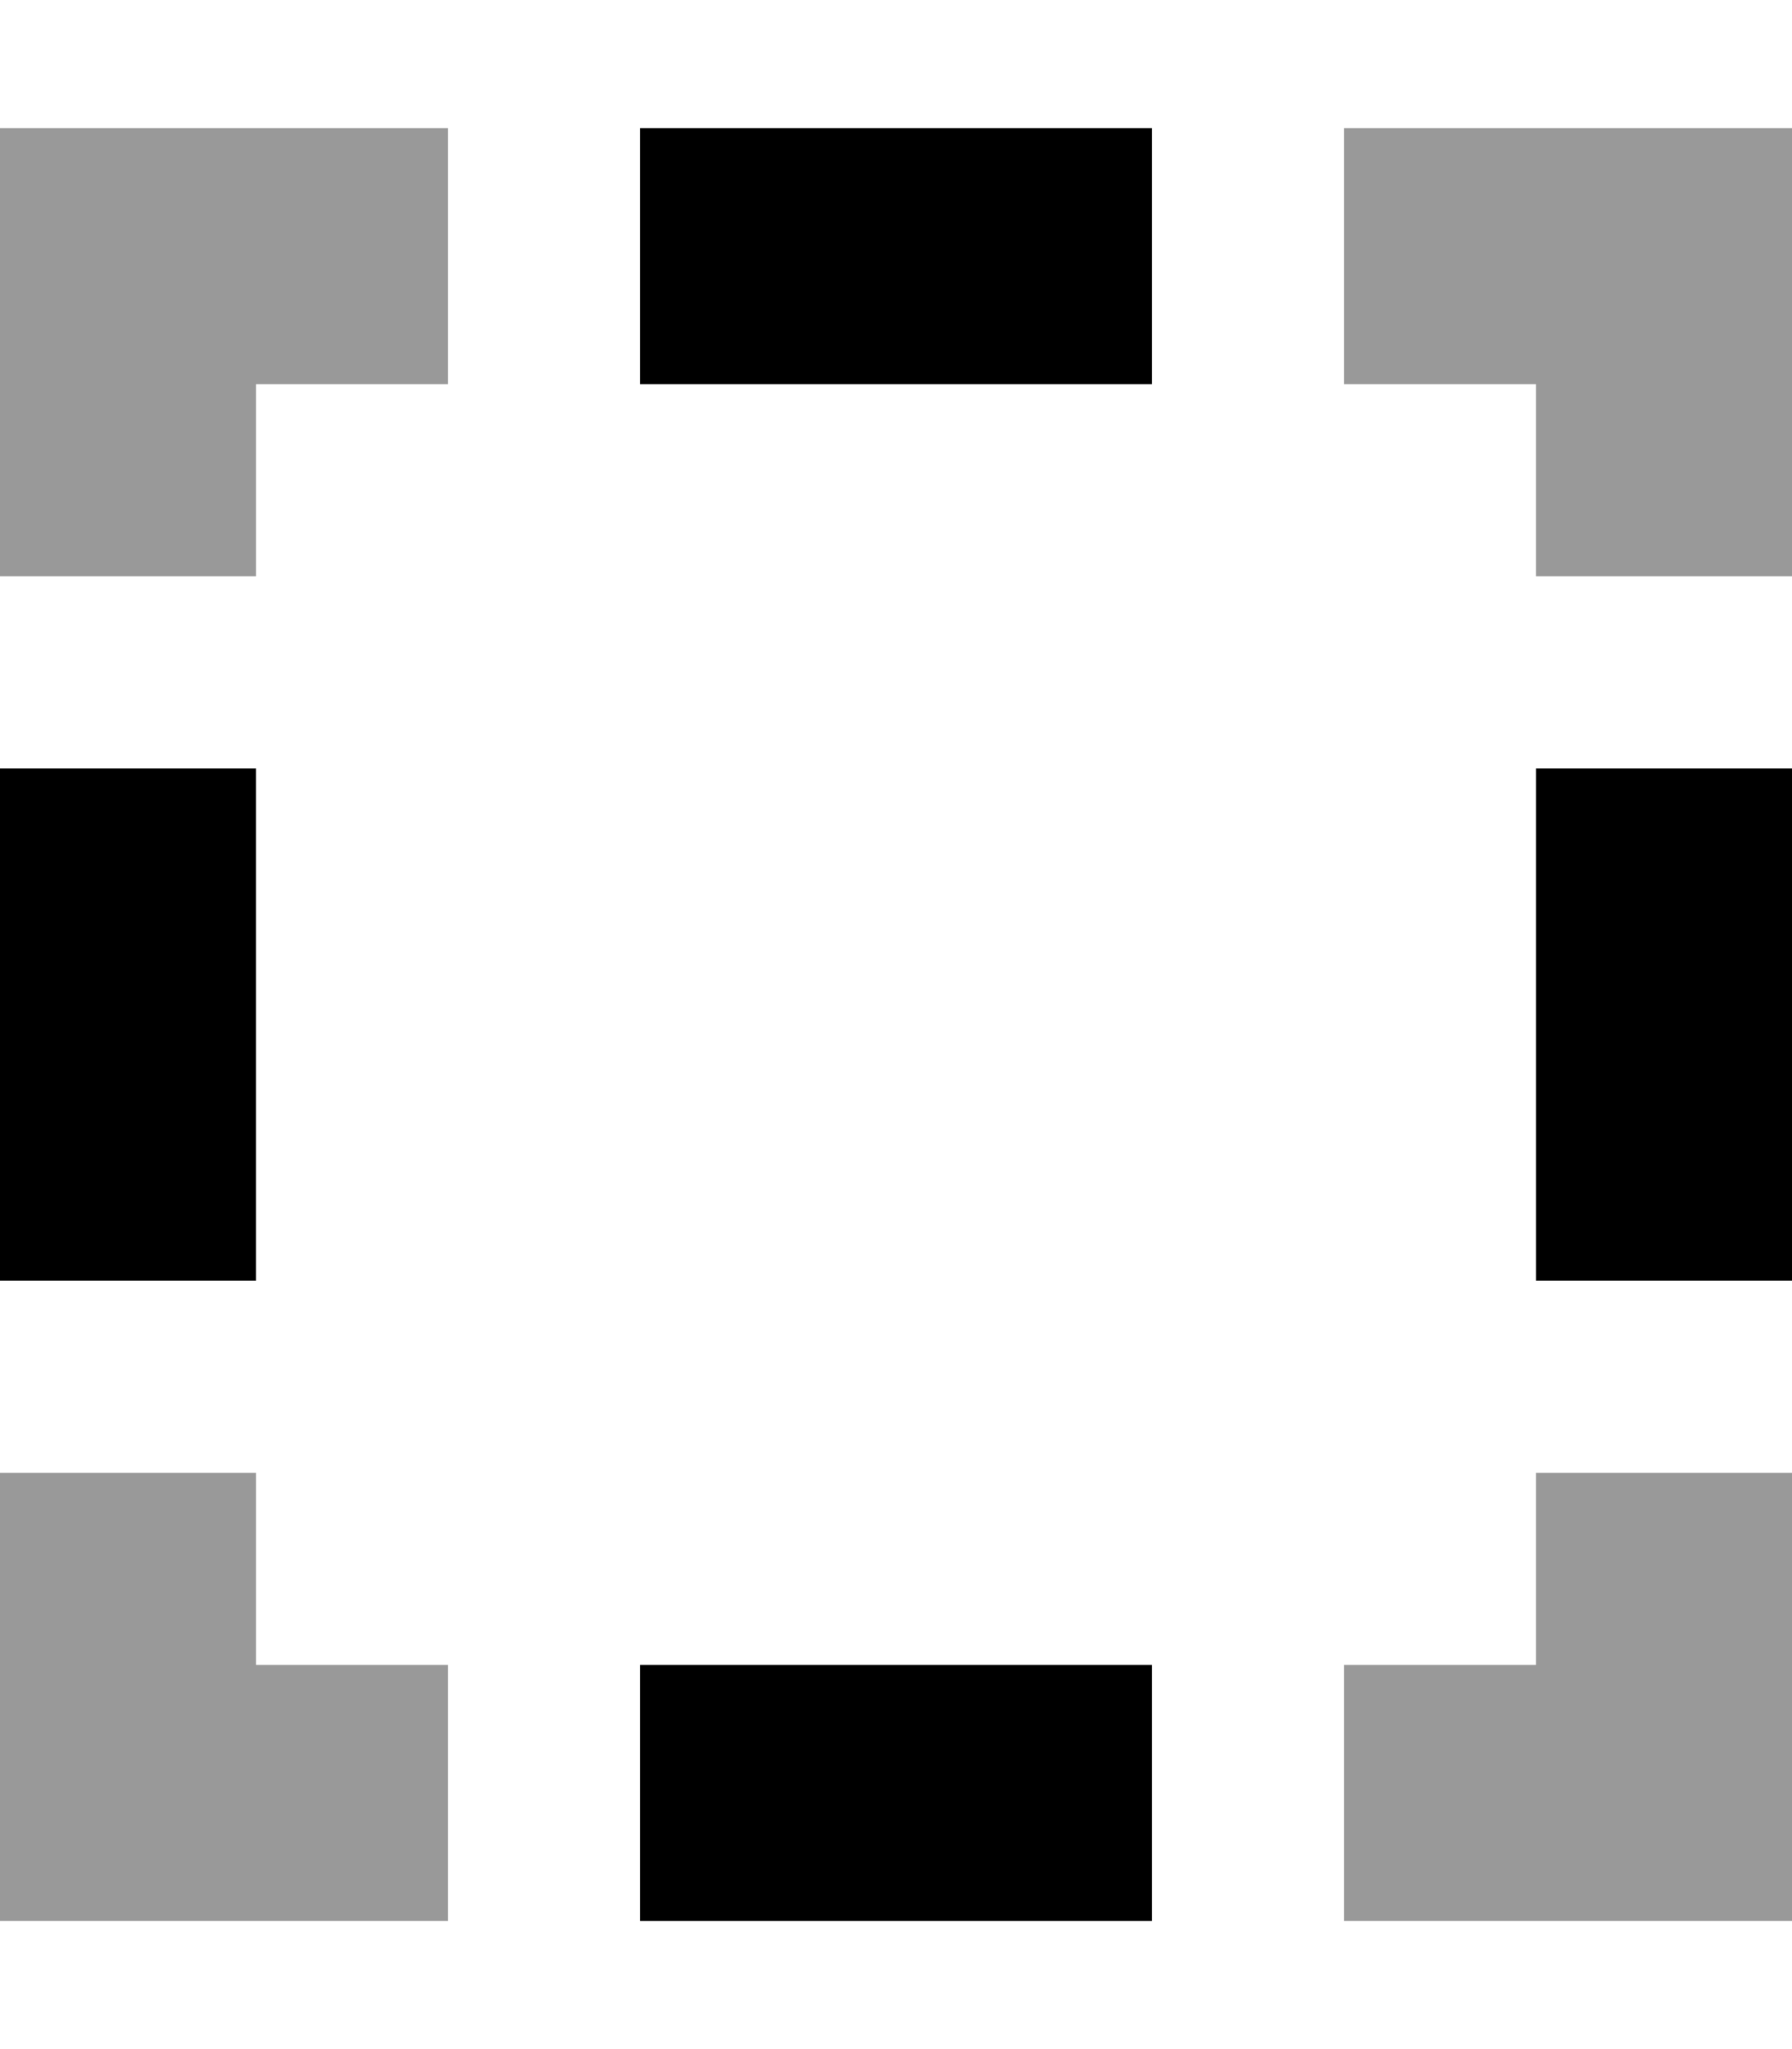 <svg fill="currentColor" xmlns="http://www.w3.org/2000/svg" viewBox="0 0 448 512"><!--! Font Awesome Pro 7.0.1 by @fontawesome - https://fontawesome.com License - https://fontawesome.com/license (Commercial License) Copyright 2025 Fonticons, Inc. --><path opacity=".4" fill="currentColor" d="M0 32l0 112 64 0 0-48 48 0 0-64-112 0zM0 368l0 112 112 0 0-64-48 0 0-48-64 0zM336 32l0 64 48 0 0 48 64 0 0-112-112 0zm0 384l0 64 112 0 0-112-64 0 0 48-48 0z"/><path fill="currentColor" d="M0 192l0 128 64 0 0-128-64 0zm384 0l0 128 64 0 0-128-64 0zM288 480l-128 0 0-64 128 0 0 64zM160 96l128 0 0-64-128 0 0 64z"/></svg>